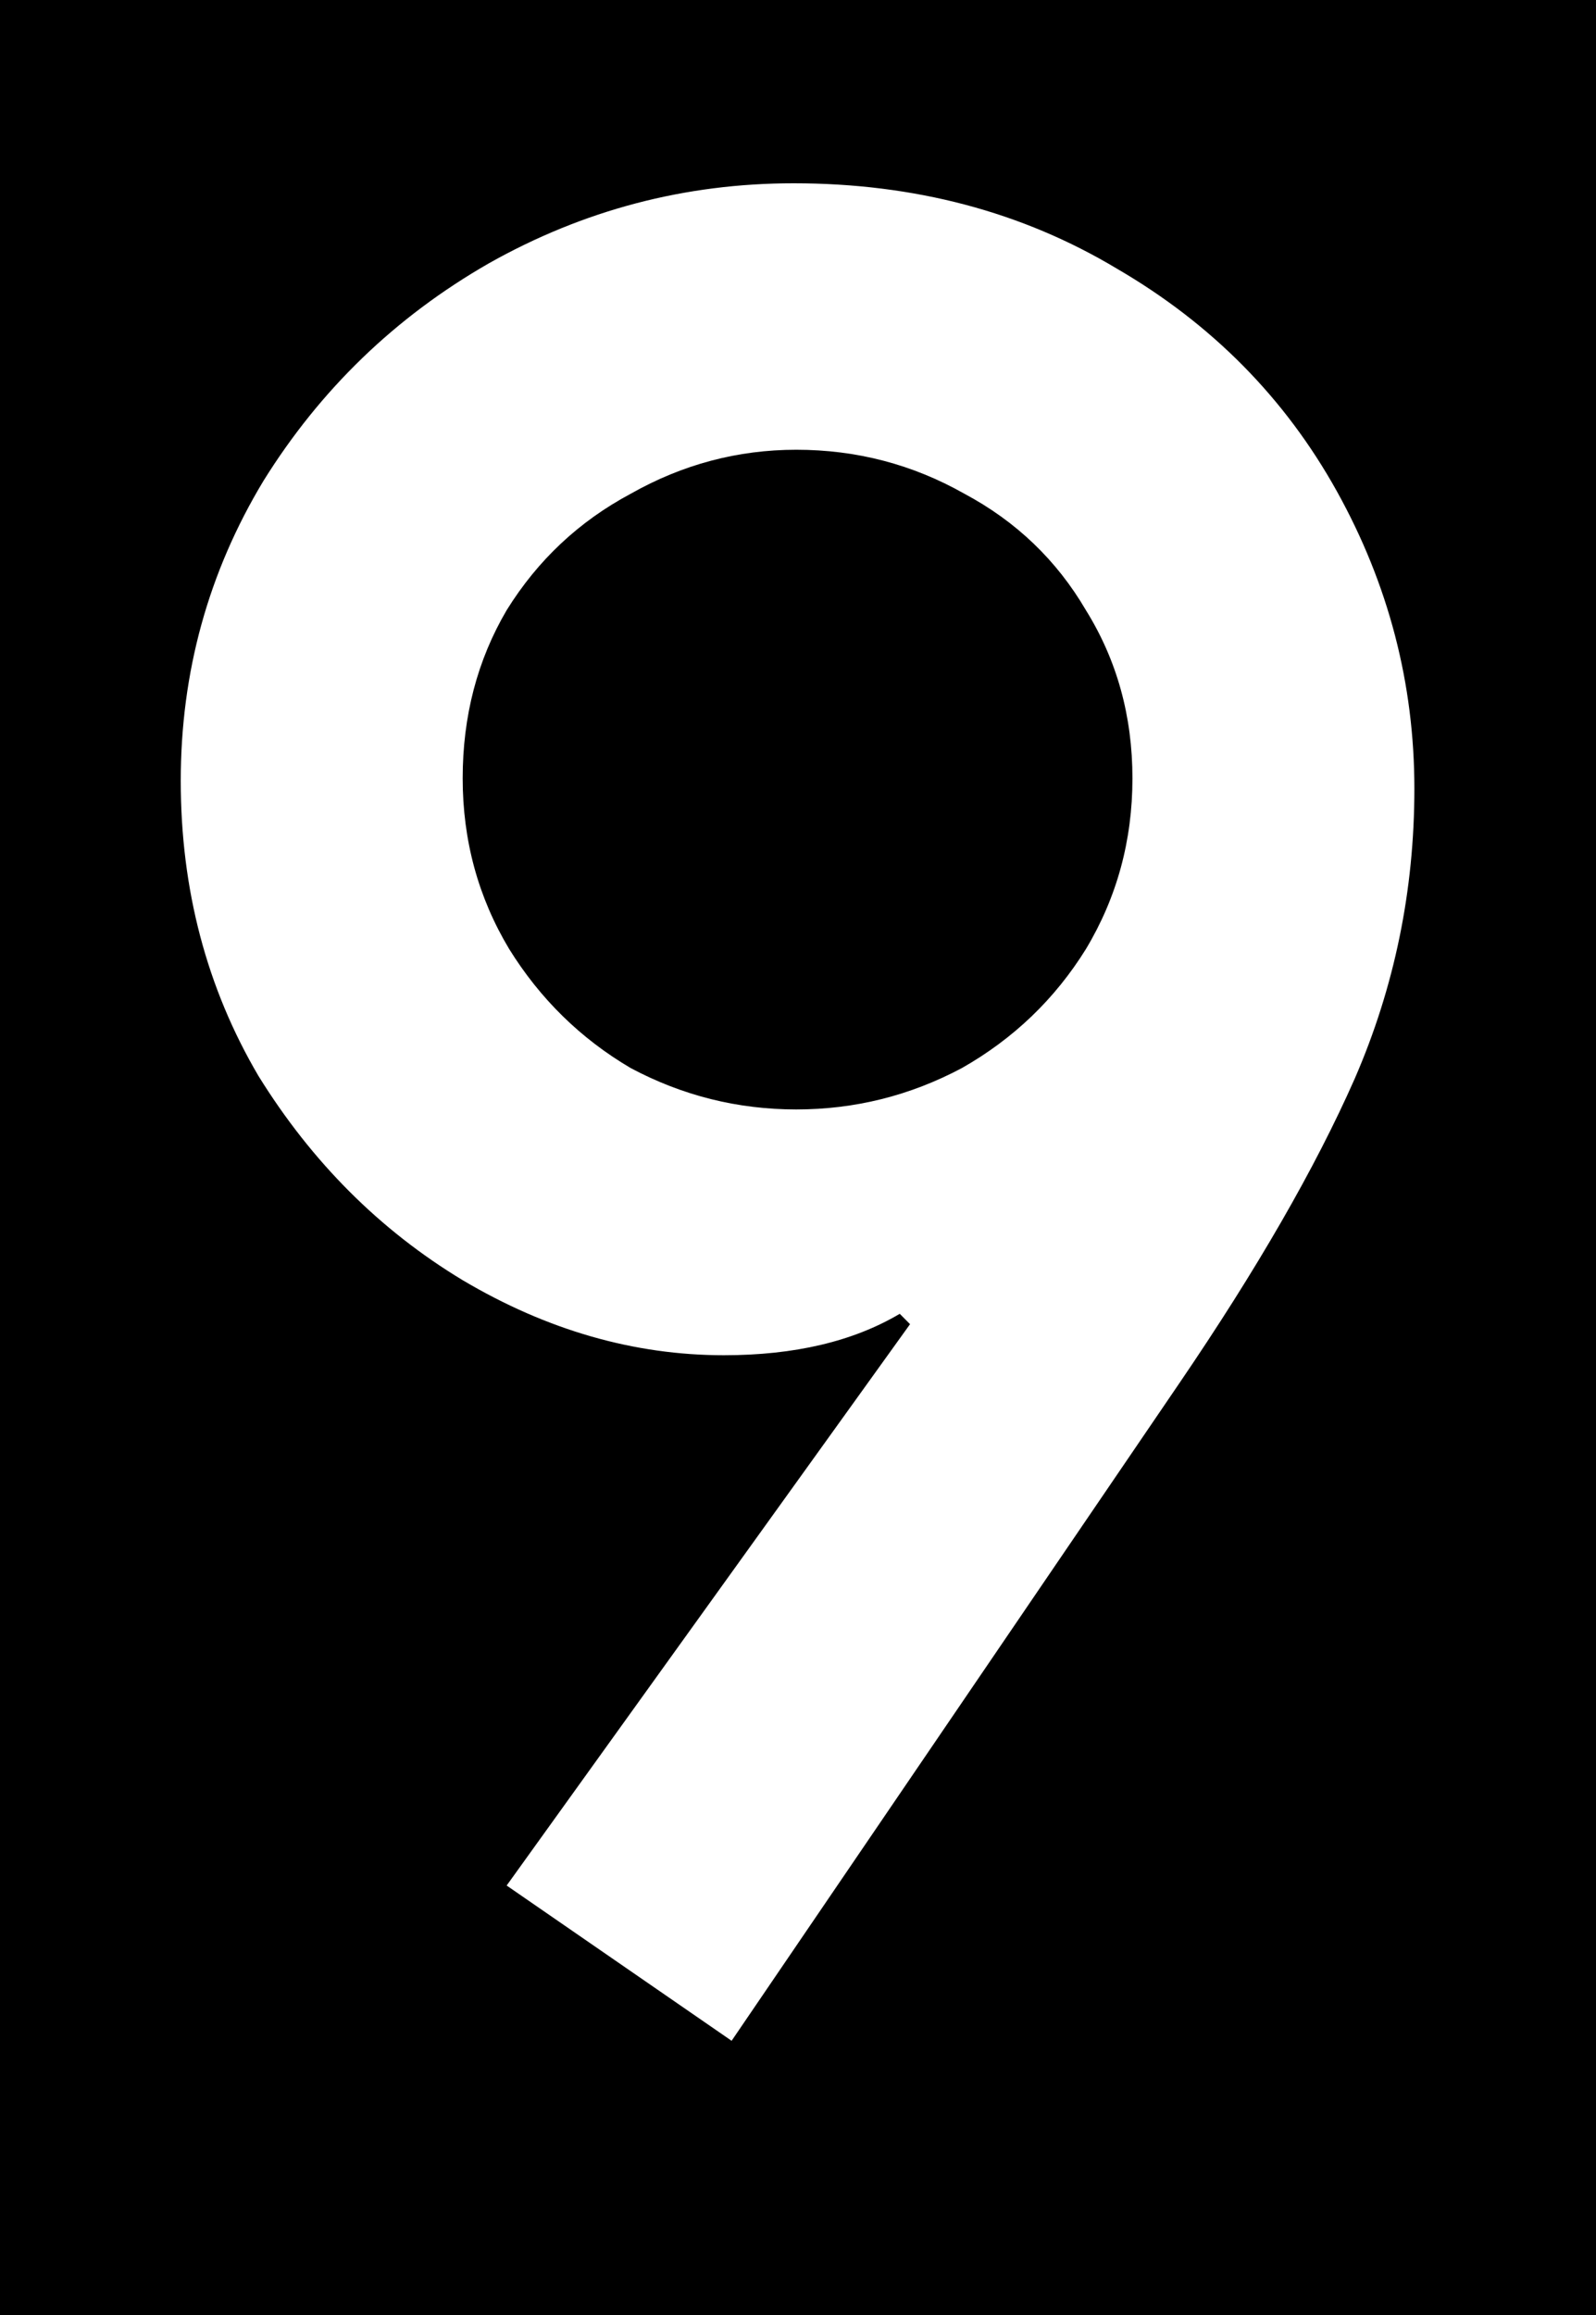 <svg width="20" height="29" viewBox="0 0 20 29" fill="none" xmlns="http://www.w3.org/2000/svg">
<rect x="0" y="0" width="20" height="29" fill="#808080" stroke="none"/>
<g clip-path="url(#clip0_306_822)">
<rect width="20" height="29" fill="black"/>
<path d="M6.349 23.62L11.404 16.588L11.275 16.458C10.691 16.804 9.957 16.977 9.071 16.977C7.948 16.977 6.856 16.664 5.798 16.037C4.761 15.411 3.907 14.557 3.238 13.477C2.59 12.375 2.265 11.143 2.265 9.782C2.265 8.421 2.611 7.168 3.302 6.023C4.015 4.878 4.955 3.971 6.122 3.301C7.31 2.631 8.585 2.296 9.946 2.296C11.458 2.296 12.809 2.653 13.997 3.366C15.185 4.057 16.103 4.986 16.752 6.153C17.4 7.319 17.724 8.562 17.724 9.88C17.724 11.154 17.475 12.364 16.978 13.509C16.482 14.633 15.747 15.907 14.775 17.333L9.168 25.565L6.349 23.62ZM9.978 13.898C10.713 13.898 11.404 13.725 12.053 13.38C12.701 13.012 13.219 12.515 13.608 11.889C13.997 11.241 14.191 10.528 14.191 9.75C14.191 8.972 13.997 8.27 13.608 7.644C13.241 7.017 12.733 6.531 12.085 6.185C11.437 5.818 10.735 5.634 9.978 5.634C9.244 5.634 8.552 5.818 7.904 6.185C7.256 6.531 6.738 7.017 6.349 7.644C5.981 8.27 5.798 8.972 5.798 9.75C5.798 10.528 5.992 11.241 6.381 11.889C6.77 12.515 7.278 13.012 7.904 13.38C8.552 13.725 9.244 13.898 9.978 13.898Z" fill="white"/>
</g>
<defs>
<clipPath id="clip0_306_822">
<rect width="20" height="29" fill="white"/>
</clipPath>
</defs>
</svg>
